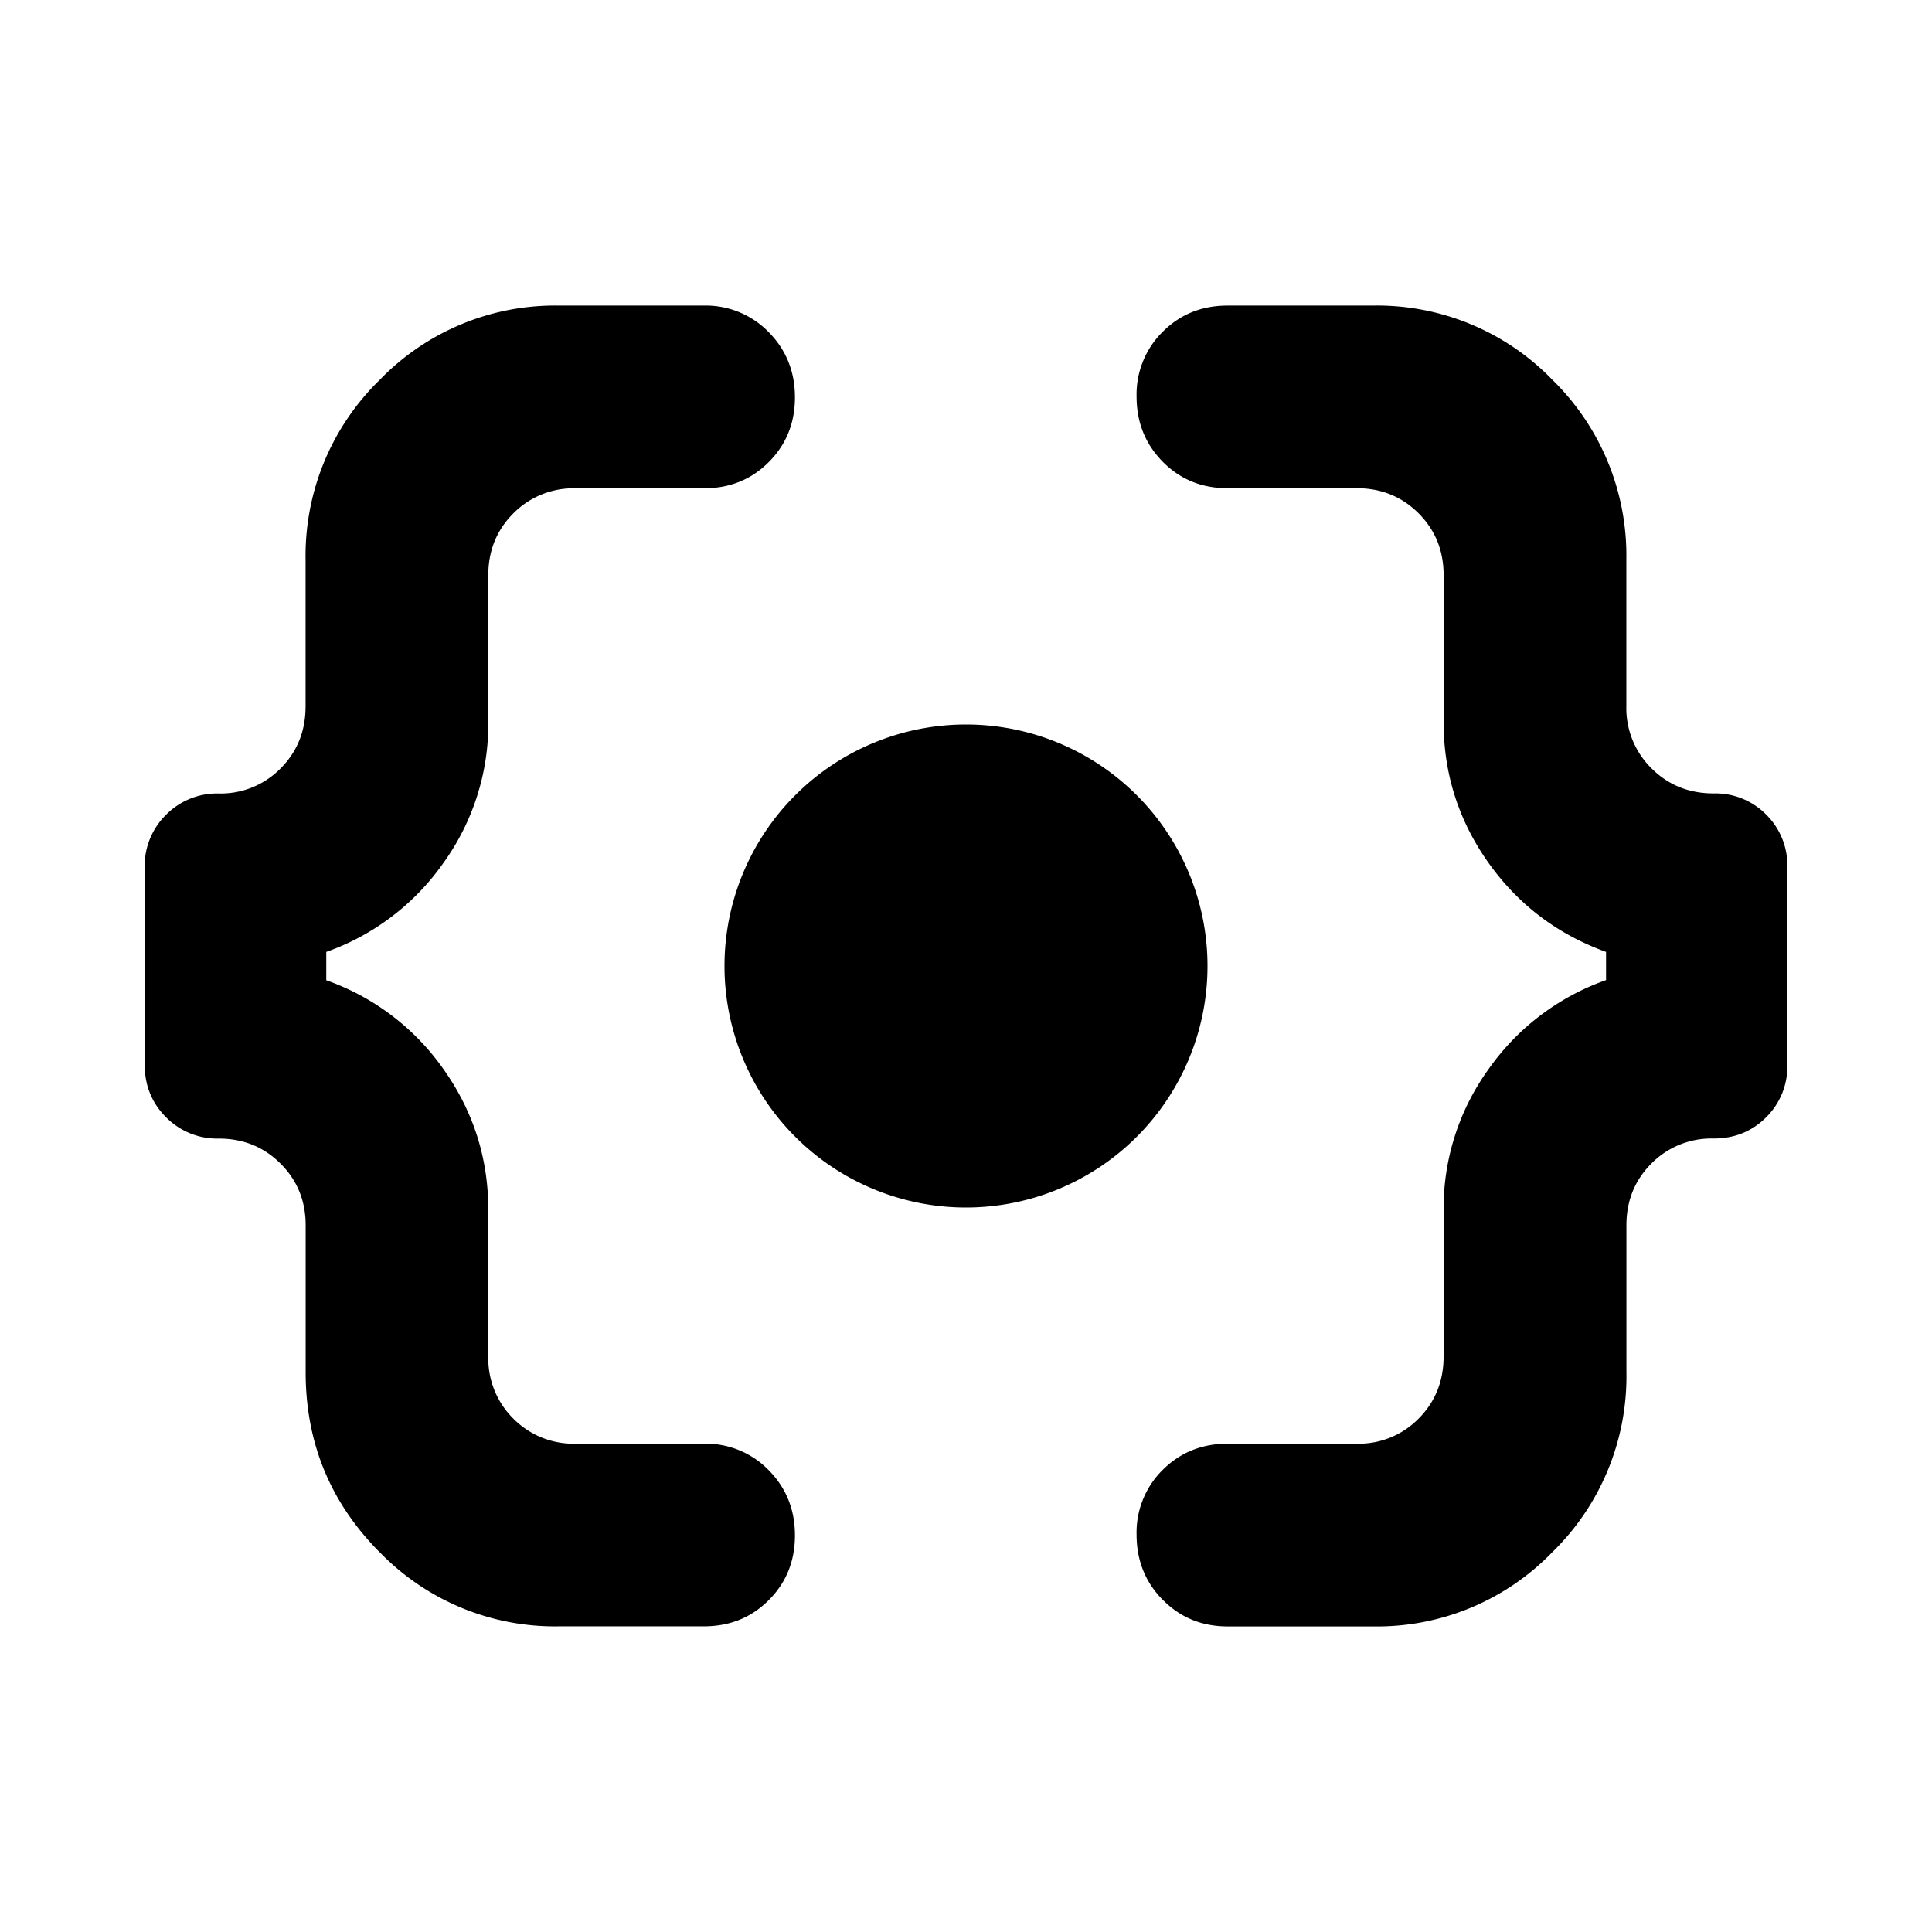 <svg width="24" height="24" fill="currentColor" viewBox="0 0 24 24">
  <path d="M14.445 19.874c.217.22.486.33.806.33h1.803a3.03 3.03 0 0 0 2.23-.923 3.05 3.05 0 0 0 .92-2.233V15.22c0-.303.103-.558.31-.766a1.05 1.05 0 0 1 .773-.311c.26 0 .477-.088.653-.264a.887.887 0 0 0 .263-.653v-2.454a.887.887 0 0 0-.263-.653.886.886 0 0 0-.653-.263c-.307 0-.564-.104-.772-.312a1.049 1.049 0 0 1-.312-.772v-1.82a3.05 3.05 0 0 0-.918-2.233 3.03 3.03 0 0 0-2.231-.923H15.25c-.32 0-.589.108-.806.325a1.093 1.093 0 0 0-.325.805c0 .32.108.59.325.81.217.22.486.329.806.329h1.606c.303 0 .558.104.766.311.207.208.311.463.311.767V8.97c0 .64.185 1.22.553 1.742.369.521.857.893 1.465 1.113v.35a3.008 3.008 0 0 0-1.465 1.114 2.947 2.947 0 0 0-.553 1.741v1.82c0 .308-.104.565-.311.773a1.041 1.041 0 0 1-.766.311H15.25c-.32 0-.589.109-.806.325a1.092 1.092 0 0 0-.325.805c0 .32.108.59.325.81Zm-9.73-.594a3.03 3.03 0 0 0 2.231.923h1.797c.32 0 .59-.108.806-.325.217-.216.326-.485.326-.805 0-.32-.109-.59-.326-.81a1.089 1.089 0 0 0-.806-.329H7.15a1.05 1.05 0 0 1-.773-.311 1.05 1.05 0 0 1-.311-.772v-1.82c0-.642-.185-1.223-.553-1.744a2.995 2.995 0 0 0-1.46-1.11v-.352a2.996 2.996 0 0 0 1.46-1.112 2.952 2.952 0 0 0 .553-1.743V7.144c0-.304.104-.56.311-.767a1.05 1.05 0 0 1 .773-.311h1.593c.32 0 .59-.108.806-.325.217-.217.326-.485.326-.805 0-.32-.109-.59-.326-.81a1.089 1.089 0 0 0-.806-.33H6.946a3.03 3.03 0 0 0-2.23.924 3.049 3.049 0 0 0-.92 2.232v1.82c0 .308-.103.565-.31.773a1.041 1.041 0 0 1-.767.312.892.892 0 0 0-.657.265.892.892 0 0 0-.265.657v2.442c0 .262.088.48.265.657a.892.892 0 0 0 .657.266c.303 0 .559.104.766.311.208.208.312.463.312.766v1.827c0 .873.306 1.617.918 2.233Z"/>
  <path d="M12 15a3 3 0 1 0 0-6 3 3 0 0 0 0 6Z"/>
</svg>
